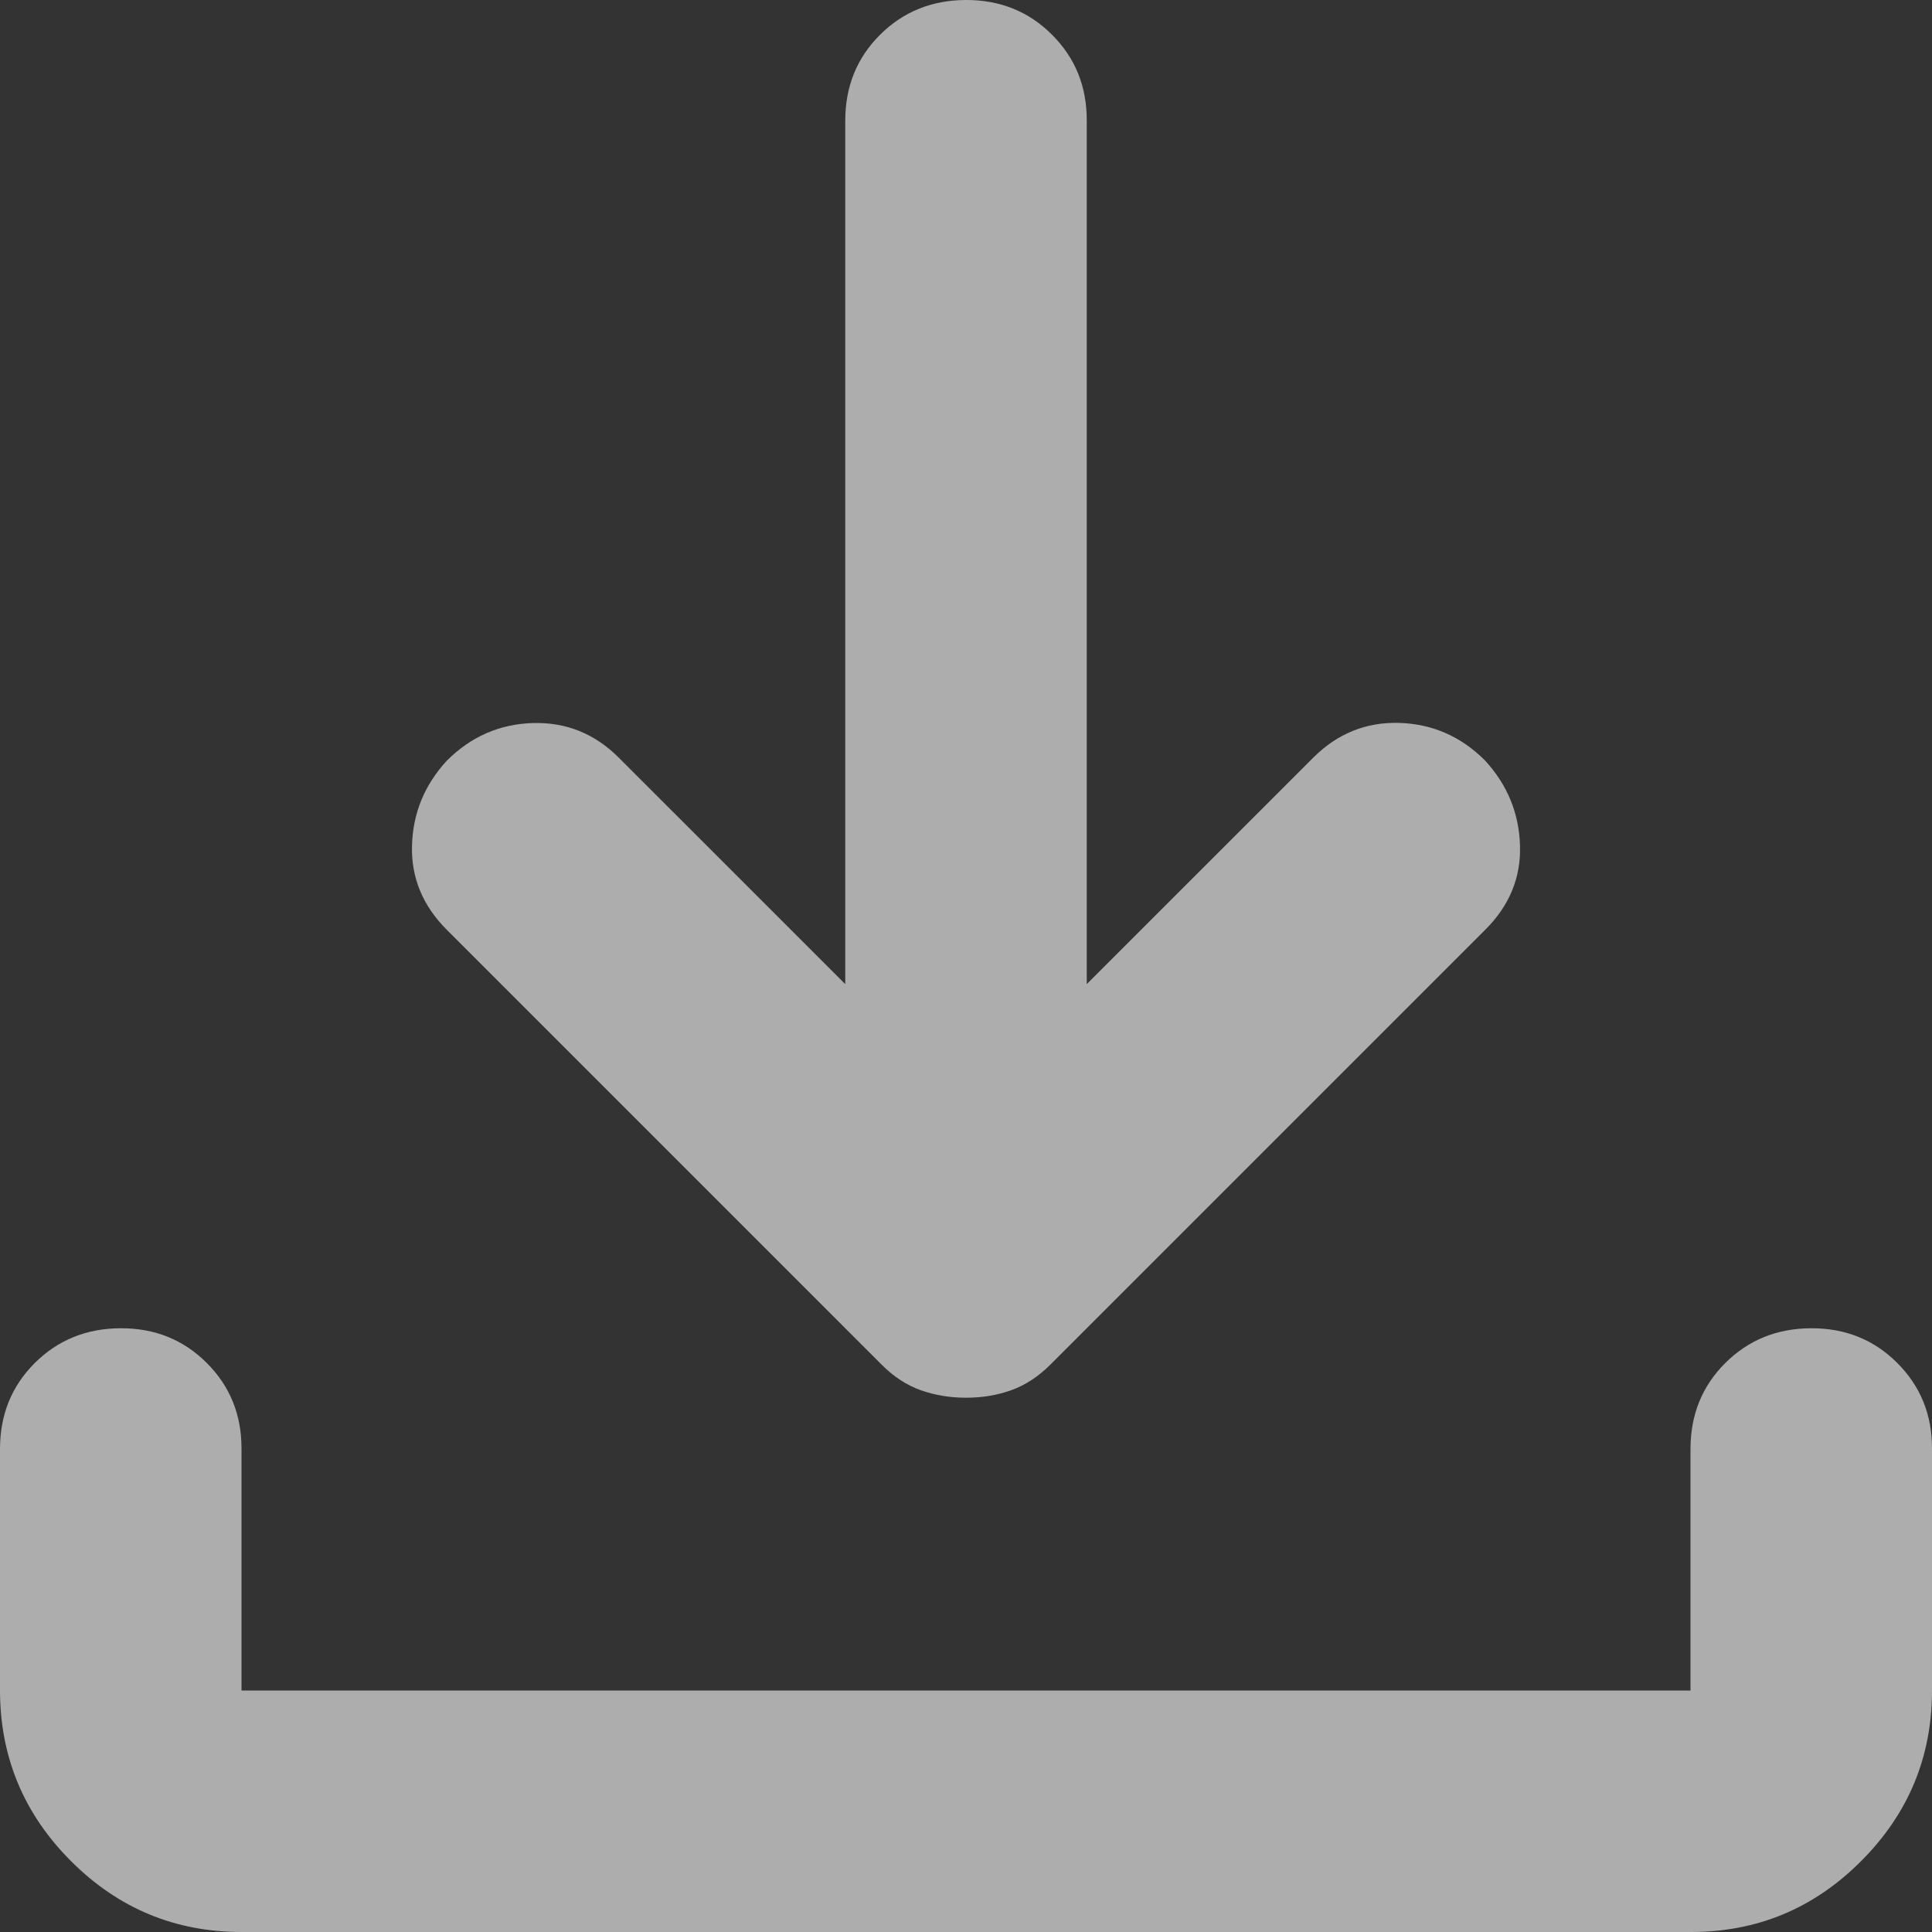 <svg width="40" height="40" viewBox="0 0 40 40" fill="none" xmlns="http://www.w3.org/2000/svg">
<rect x="0" y="0" width="40" height="40" fill="#333333" stroke="none"/>
<path d="M20 28.938C19.667 28.938 19.354 28.886 19.062 28.782C18.771 28.679 18.5 28.502 18.25 28.25L9.25 19.25C8.75 18.75 8.51 18.167 8.53 17.5C8.55 16.833 8.79 16.25 9.25 15.75C9.75 15.25 10.344 14.99 11.033 14.97C11.721 14.95 12.314 15.189 12.812 15.688L17.5 20.375V2.5C17.5 1.792 17.74 1.198 18.22 0.72C18.7 0.242 19.293 0.002 20 8.62068e-06C20.707 -0.002 21.301 0.238 21.782 0.72C22.264 1.202 22.503 1.795 22.5 2.5V20.375L27.188 15.688C27.688 15.188 28.282 14.947 28.97 14.967C29.658 14.988 30.252 15.248 30.75 15.75C31.208 16.25 31.448 16.833 31.47 17.5C31.492 18.167 31.252 18.75 30.75 19.25L21.75 28.25C21.5 28.5 21.229 28.677 20.938 28.782C20.646 28.887 20.333 28.939 20 28.938ZM5 40C3.625 40 2.448 39.511 1.47 38.532C0.492 37.554 0.002 36.377 0 35V30C0 29.292 0.24 28.698 0.72 28.22C1.2 27.742 1.793 27.502 2.5 27.5C3.207 27.498 3.801 27.738 4.282 28.22C4.764 28.702 5.003 29.295 5 30V35H35V30C35 29.292 35.24 28.698 35.72 28.22C36.2 27.742 36.793 27.502 37.5 27.5C38.207 27.498 38.801 27.738 39.282 28.22C39.764 28.702 40.003 29.295 40 30V35C40 36.375 39.511 37.553 38.532 38.532C37.554 39.513 36.377 40.002 35 40H5Z" fill="white" fill-opacity="0.6"/>
</svg>

